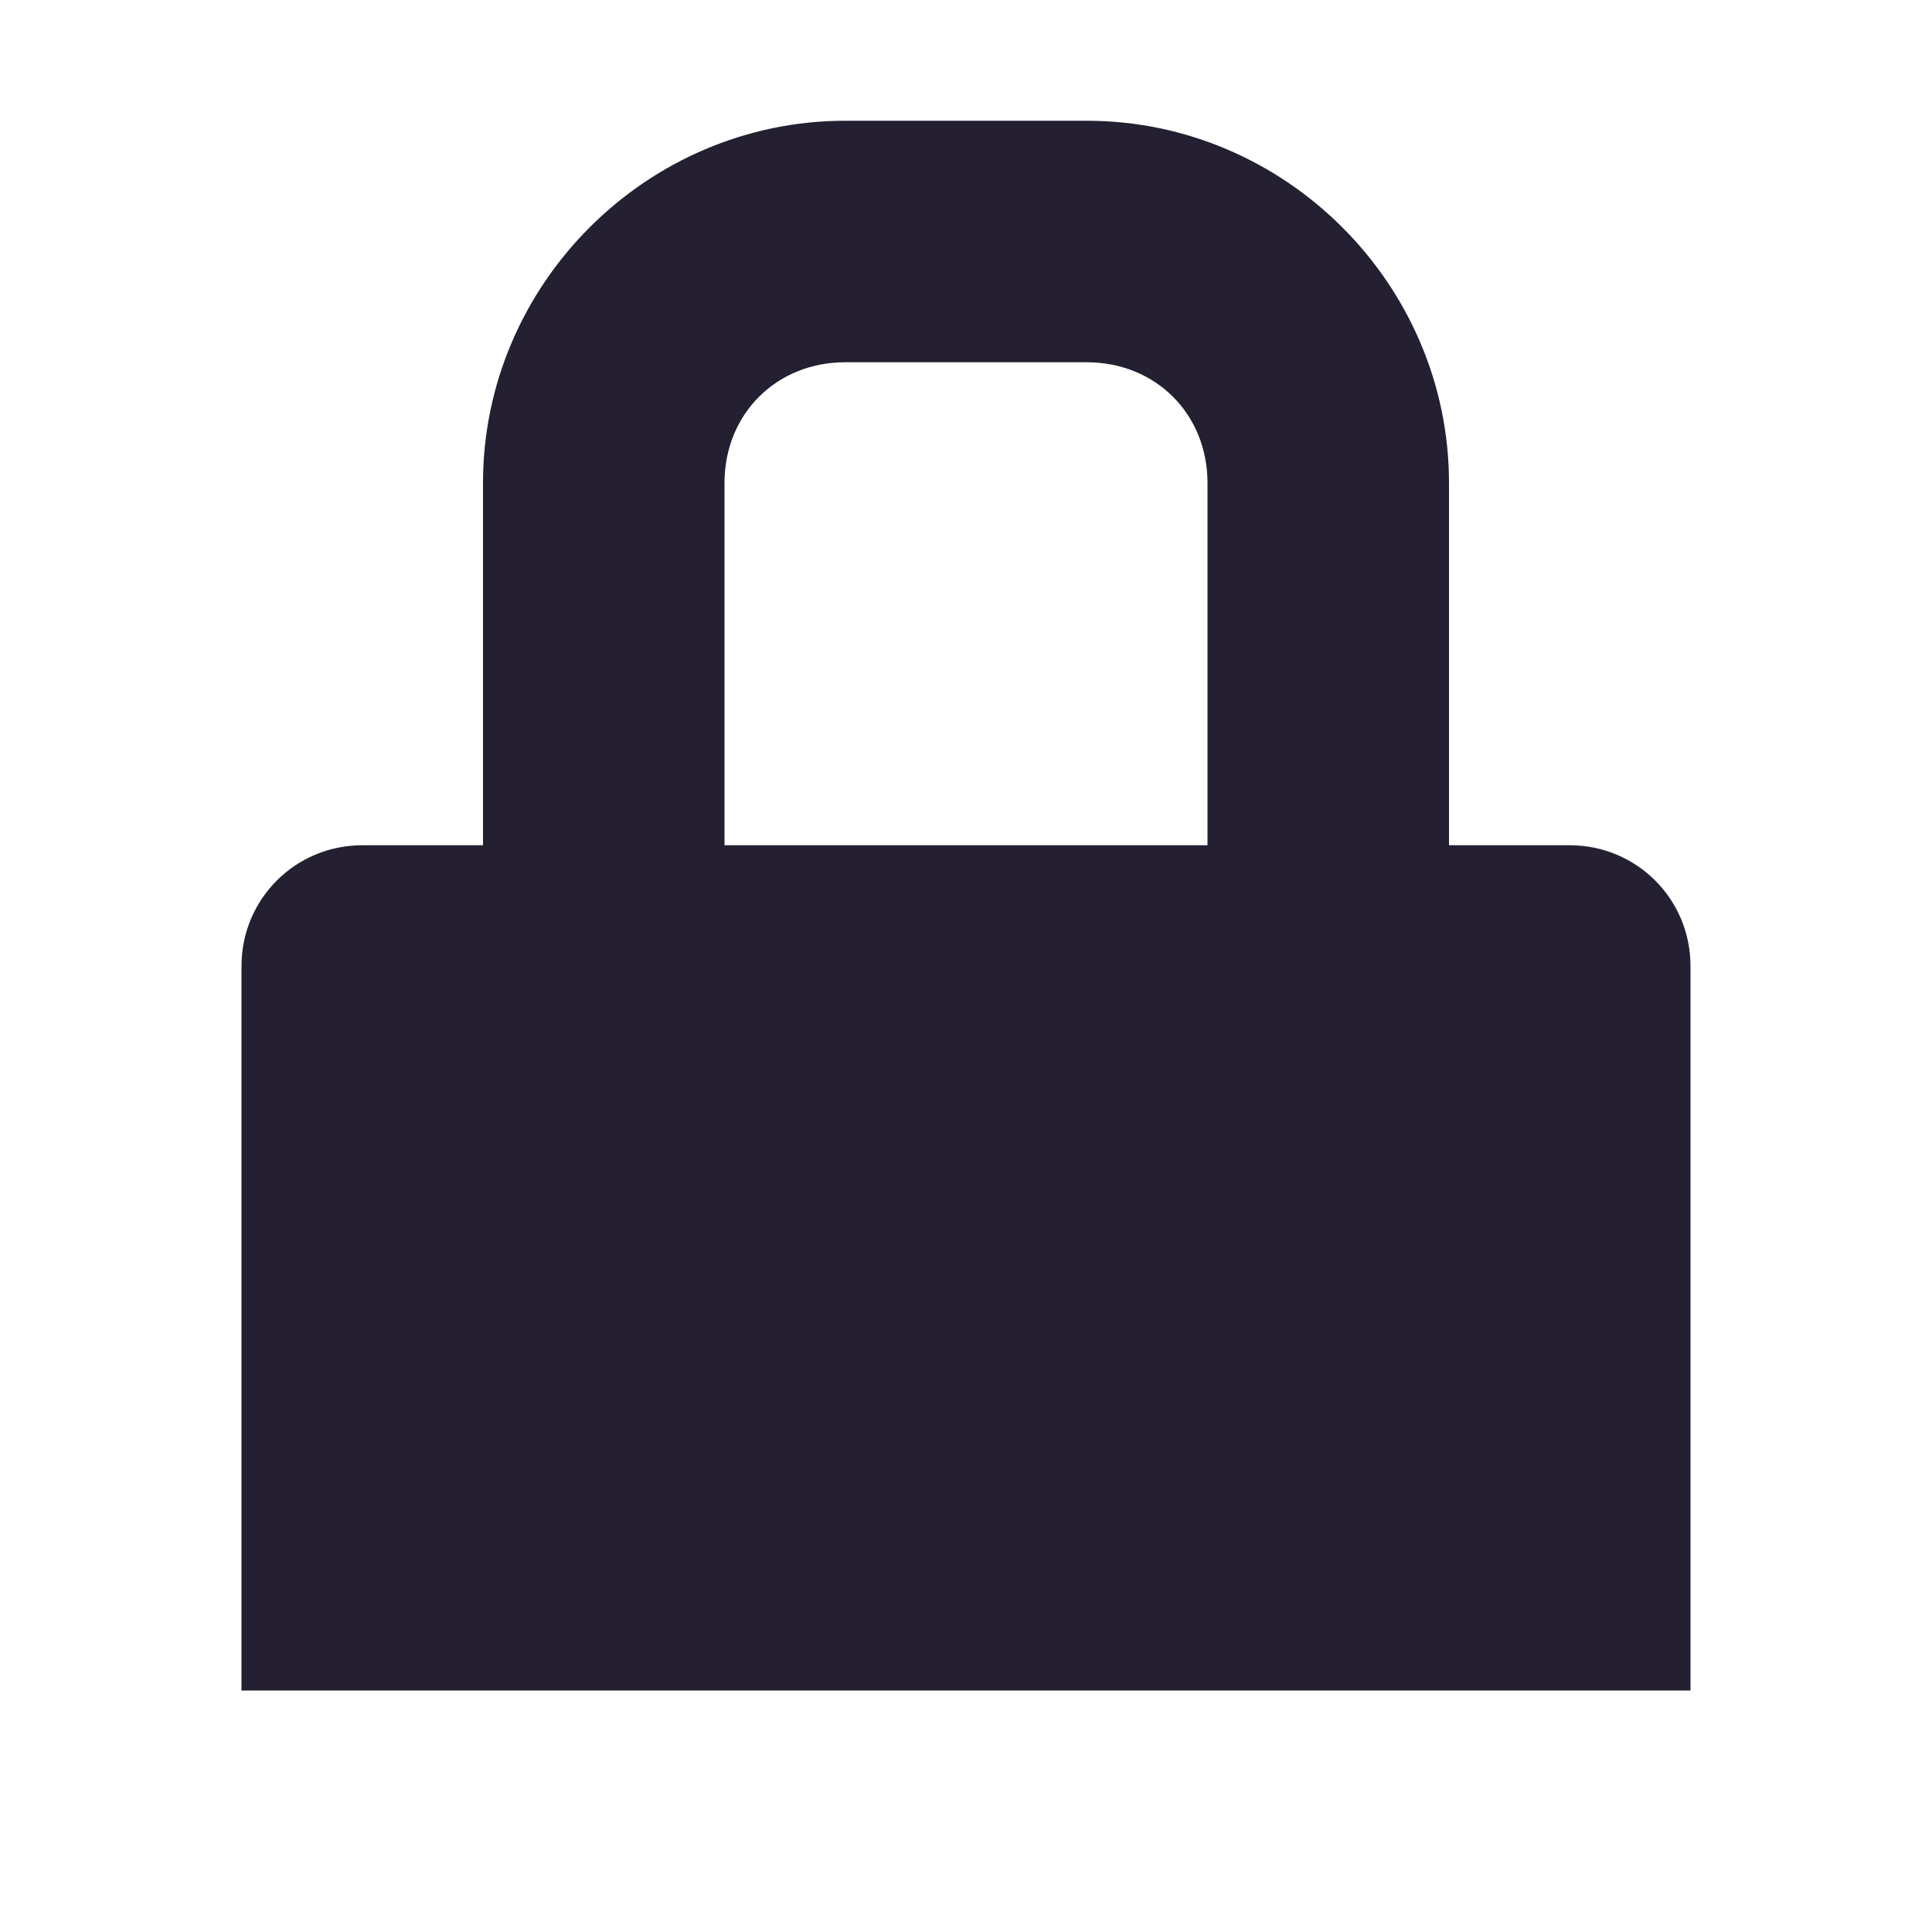 <?xml version="1.0" encoding="UTF-8"?>
<!-- Created with Inkscape (http://www.inkscape.org/) -->
<svg id="svg7384" width="16" height="16" version="1.1" xmlns="http://www.w3.org/2000/svg" xmlns:cc="http://creativecommons.org/ns#" xmlns:dc="http://purl.org/dc/elements/1.1/" xmlns:rdf="http://www.w3.org/1999/02/22-rdf-syntax-ns#">
 <title id="title9167">Gnome Symbolic Icon Theme</title>
 <g id="layer9" transform="translate(-181 -237)">
  <path id="rect4063" d="m188 238c-1.645 0-3 1.355-3 3v3h-1c-0.554 0-1 0.446-1 1v0.531 5.469h5 2 5v-5.469-0.531c0-0.554-0.446-1-1-1h-1v-3c0-1.645-1.355-3-3-3h-2zm0 2h2c0.571 0 1 0.429 1 1v3h-4v-3c0-0.571 0.429-1 1-1z" style="color:#241f31;fill:#241f31"/>
 </g>
</svg>
